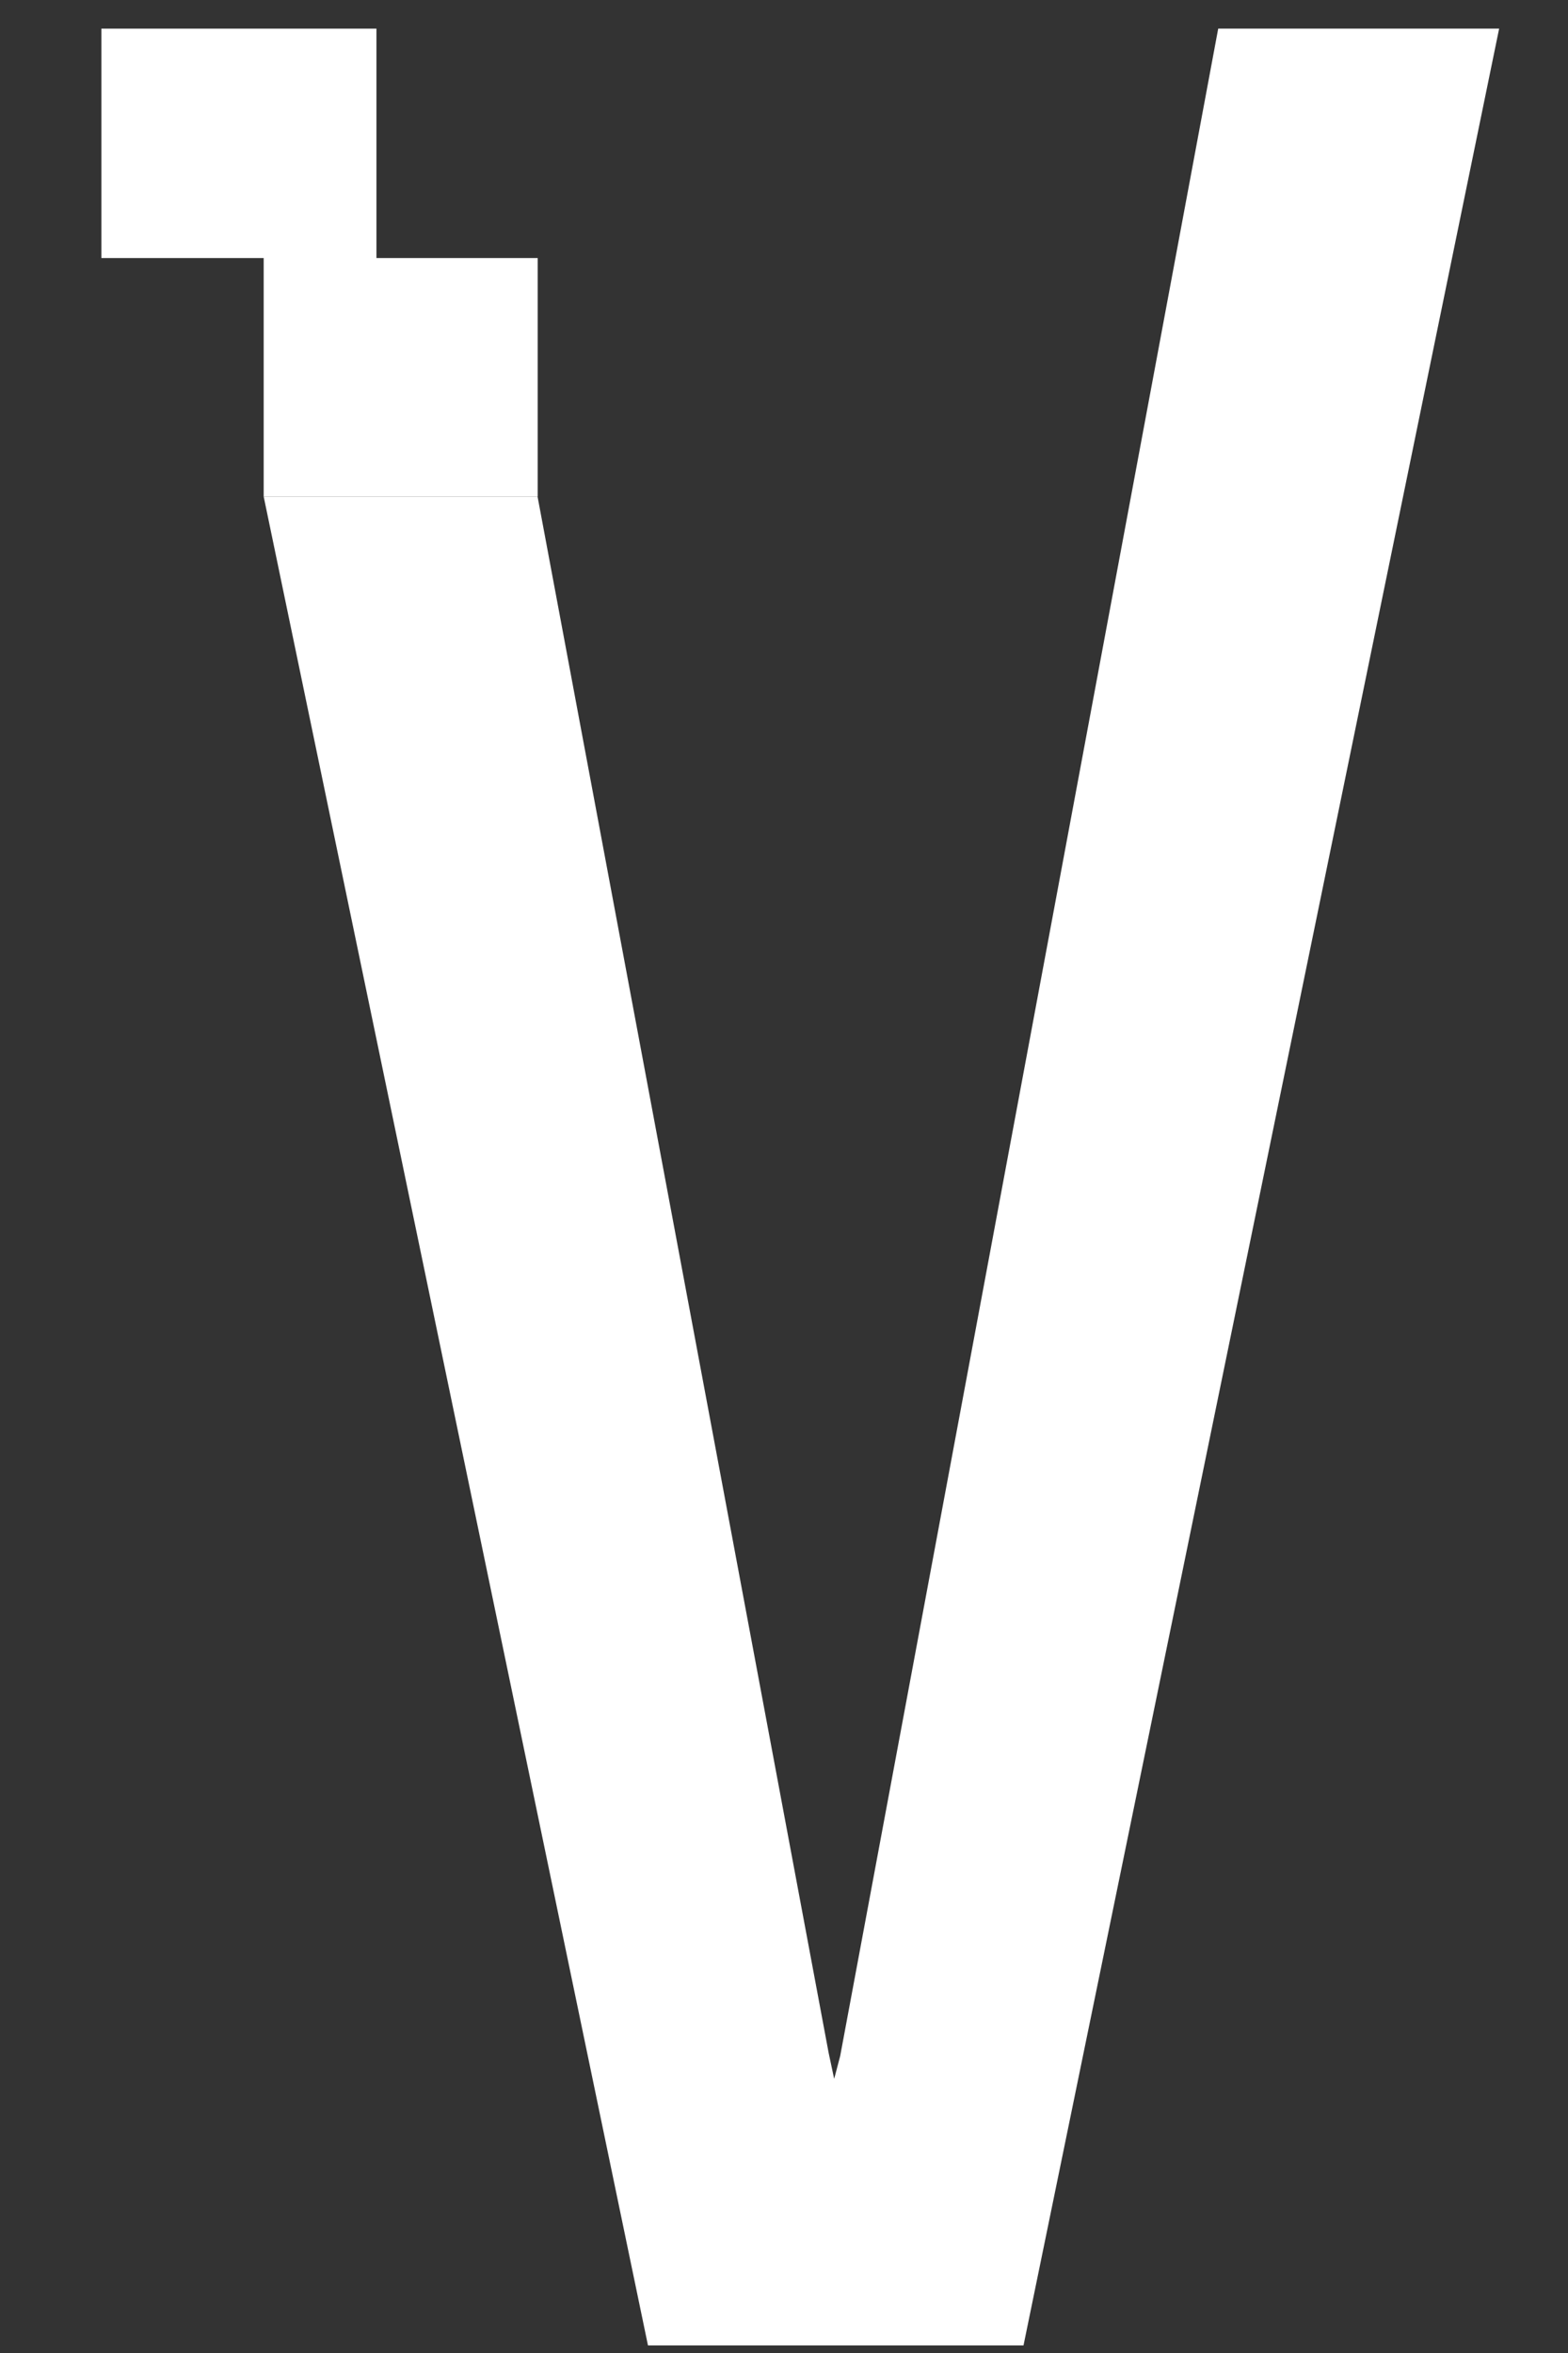 <svg width="12" height="18" viewBox="0 0 12 18" fill="none" xmlns="http://www.w3.org/2000/svg">
<rect x="0" y="0" width="12" height="18" fill="#333333" stroke="none"/>
<path d="M2.018 3.799H4.115V1.974H2.881V0.219H0.776V1.974H2.018V3.799Z" fill="white"/>
<path d="M9.323 0.219L6.43 15.728L6.384 15.903L6.342 15.706L4.114 3.799H2.018L4.959 17.942H7.833L11.473 0.219H9.323Z" fill="white"/>
</svg>
